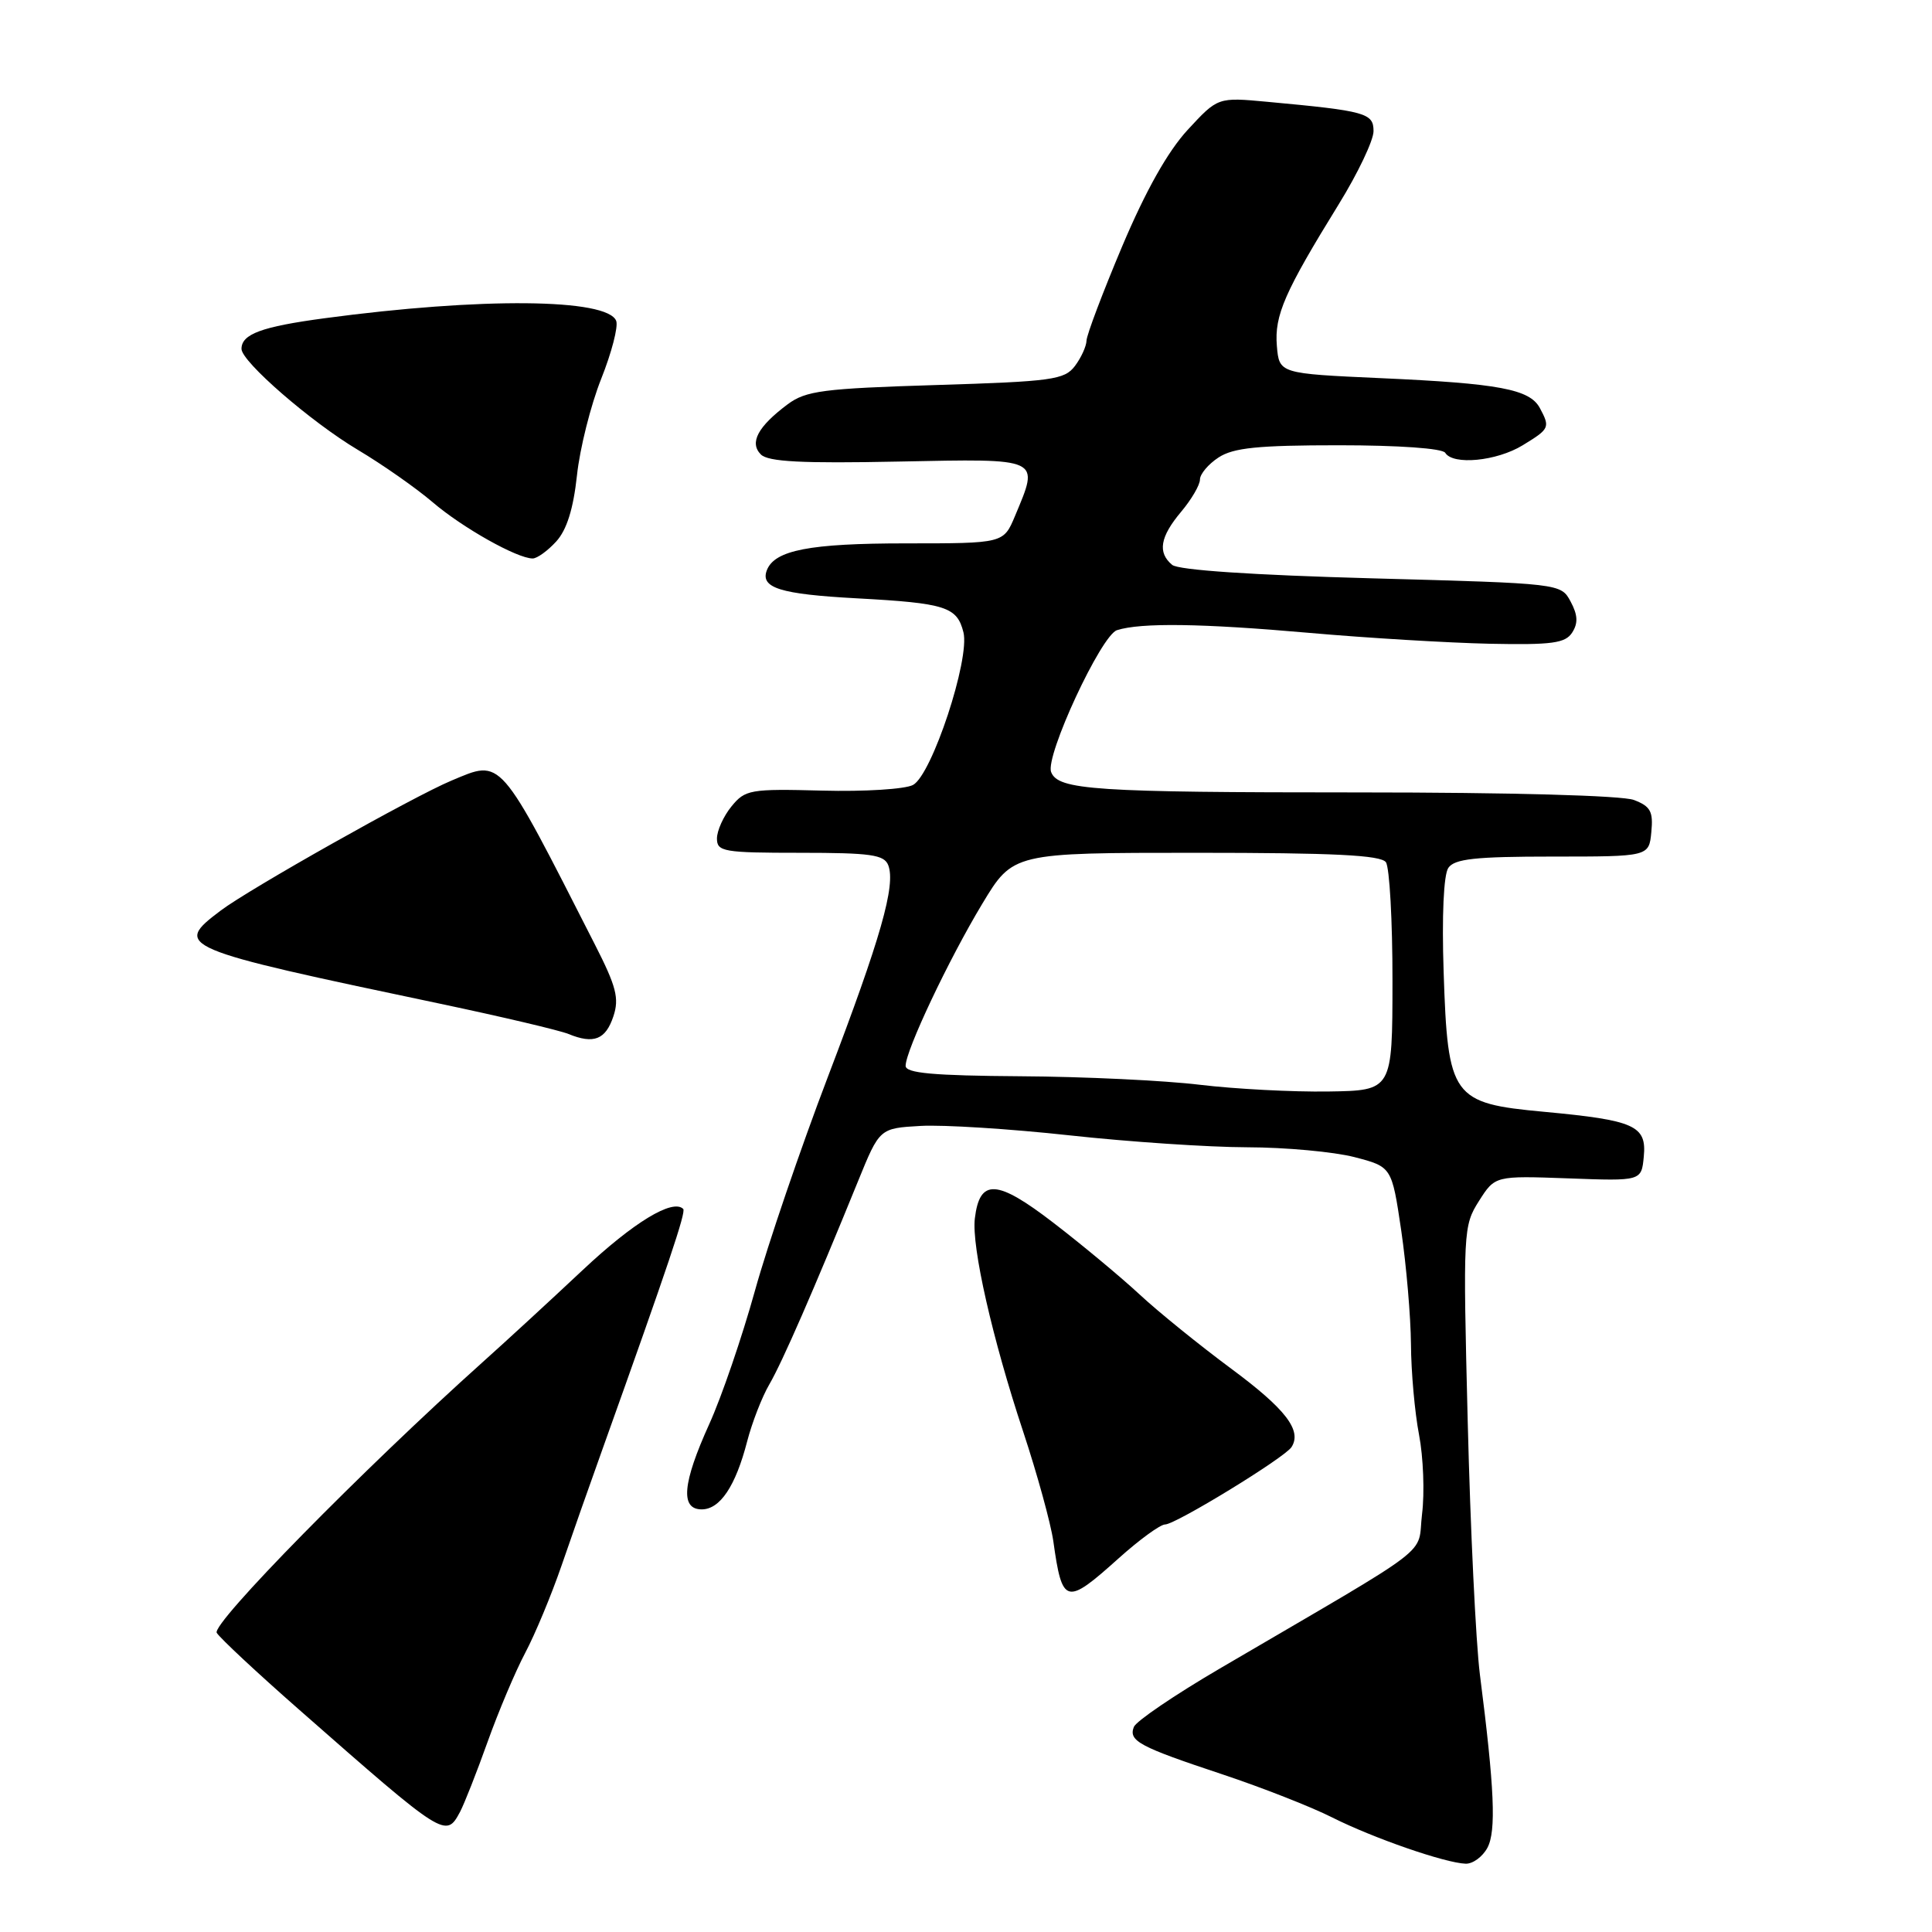 <?xml version="1.0" encoding="UTF-8" standalone="no"?>
<!DOCTYPE svg PUBLIC "-//W3C//DTD SVG 1.1//EN" "http://www.w3.org/Graphics/SVG/1.1/DTD/svg11.dtd" >
<svg xmlns="http://www.w3.org/2000/svg" xmlns:xlink="http://www.w3.org/1999/xlink" version="1.1" viewBox="0 0 256 256">
 <g >
 <path fill="currentColor"
d=" M 197.09 244.84 C 198.27 242.63 198.03 237.01 196.09 221.85 C 195.56 217.64 194.83 202.57 194.48 188.35 C 193.85 163.13 193.89 162.42 195.97 159.14 C 198.10 155.79 198.10 155.79 207.80 156.14 C 217.50 156.50 217.50 156.50 217.81 153.26 C 218.21 149.15 216.61 148.44 204.60 147.32 C 192.39 146.19 191.84 145.43 191.29 128.81 C 191.04 121.34 191.29 115.91 191.91 115.00 C 192.73 113.80 195.48 113.50 205.72 113.50 C 218.50 113.50 218.50 113.50 218.81 110.25 C 219.08 107.52 218.70 106.84 216.50 106.00 C 214.94 105.41 200.17 105.00 180.06 105.00 C 145.00 105.00 140.20 104.68 139.28 102.30 C 138.47 100.19 145.91 84.16 148.01 83.50 C 151.18 82.49 159.20 82.60 173.50 83.86 C 181.20 84.54 191.94 85.18 197.37 85.30 C 205.67 85.47 207.41 85.23 208.32 83.82 C 209.12 82.58 209.07 81.49 208.12 79.72 C 206.83 77.31 206.83 77.31 181.74 76.63 C 165.99 76.20 156.15 75.54 155.32 74.85 C 153.36 73.22 153.71 71.14 156.50 67.82 C 157.88 66.18 159.00 64.26 159.00 63.54 C 159.00 62.82 160.11 61.50 161.46 60.62 C 163.43 59.33 166.68 59.00 177.41 59.00 C 185.31 59.00 191.14 59.41 191.50 60.00 C 192.53 61.67 198.30 61.11 201.75 59.01 C 205.34 56.82 205.42 56.65 204.04 54.07 C 202.70 51.57 198.64 50.81 183.00 50.11 C 169.50 49.50 169.50 49.50 169.19 45.82 C 168.86 41.78 170.21 38.70 177.40 27.05 C 179.93 22.95 182.00 18.60 182.00 17.38 C 182.00 14.98 181.00 14.70 167.93 13.49 C 161.37 12.88 161.37 12.88 157.37 17.21 C 154.72 20.09 151.81 25.27 148.69 32.65 C 146.11 38.77 143.99 44.38 143.97 45.13 C 143.95 45.88 143.26 47.40 142.43 48.50 C 141.05 50.32 139.41 50.55 124.00 51.02 C 109.05 51.48 106.78 51.78 104.37 53.57 C 100.41 56.53 99.27 58.67 100.82 60.22 C 101.79 61.19 106.26 61.42 119.05 61.16 C 138.13 60.78 137.74 60.60 134.49 68.38 C 132.97 72.00 132.97 72.00 120.03 72.00 C 107.28 72.00 102.64 72.90 101.61 75.56 C 100.72 77.90 103.37 78.73 113.50 79.28 C 125.32 79.92 126.81 80.40 127.66 83.78 C 128.55 87.31 123.48 102.67 120.98 104.01 C 119.94 104.57 114.53 104.91 108.96 104.76 C 99.38 104.51 98.74 104.63 96.92 106.86 C 95.86 108.16 95.00 110.07 95.00 111.11 C 95.00 112.85 95.88 113.00 106.03 113.00 C 115.37 113.00 117.16 113.25 117.70 114.65 C 118.71 117.30 116.71 124.31 109.69 142.71 C 106.08 152.17 101.73 164.92 100.03 171.04 C 98.33 177.16 95.61 185.12 93.97 188.72 C 90.43 196.54 90.12 200.00 92.98 200.00 C 95.41 200.00 97.47 196.92 99.00 191.00 C 99.64 188.53 100.96 185.11 101.95 183.42 C 103.68 180.44 107.82 170.94 113.70 156.50 C 116.55 149.50 116.55 149.50 121.99 149.19 C 124.98 149.02 133.86 149.58 141.72 150.44 C 149.58 151.30 160.17 152.01 165.26 152.02 C 170.34 152.03 176.73 152.62 179.46 153.32 C 184.42 154.61 184.42 154.61 185.67 163.05 C 186.35 167.70 186.93 174.48 186.96 178.11 C 186.98 181.75 187.46 187.15 188.03 190.11 C 188.60 193.08 188.78 197.80 188.43 200.61 C 187.73 206.36 190.80 204.01 161.63 221.09 C 155.65 224.59 150.53 228.07 150.24 228.83 C 149.52 230.69 150.95 231.45 162.00 235.12 C 167.22 236.86 173.75 239.42 176.50 240.81 C 181.94 243.55 191.48 246.86 194.21 246.95 C 195.16 246.98 196.45 246.03 197.09 244.84 Z  M 60.96 240.08 C 61.52 239.02 63.16 234.86 64.60 230.83 C 66.04 226.80 68.29 221.47 69.60 219.00 C 70.91 216.53 73.06 211.35 74.39 207.50 C 75.71 203.65 78.16 196.68 79.84 192.00 C 88.62 167.45 90.92 160.59 90.53 160.19 C 89.14 158.81 83.96 161.95 77.21 168.29 C 72.97 172.27 67.03 177.74 64.00 180.45 C 48.06 194.74 28.00 215.16 28.72 216.36 C 29.15 217.06 34.07 221.66 39.67 226.57 C 58.94 243.50 59.08 243.59 60.96 240.08 Z  M 148.21 206.50 C 150.96 204.03 153.74 202.00 154.38 202.00 C 155.77 202.00 170.22 193.16 171.13 191.75 C 172.55 189.55 170.36 186.70 163.13 181.35 C 158.94 178.24 153.47 173.82 151.00 171.52 C 148.53 169.23 143.39 164.95 139.59 162.03 C 132.08 156.25 129.81 156.13 129.17 161.46 C 128.73 165.21 131.49 177.38 135.58 189.71 C 137.44 195.33 139.23 201.85 139.57 204.21 C 140.75 212.64 141.23 212.77 148.21 206.50 Z  M 81.28 134.66 C 82.07 132.29 81.66 130.71 78.83 125.16 C 66.01 99.98 66.57 100.61 59.83 103.43 C 54.83 105.51 33.03 117.79 29.25 120.65 C 22.91 125.43 23.47 125.67 58.33 133.00 C 66.48 134.72 74.13 136.52 75.33 137.01 C 78.68 138.38 80.25 137.76 81.28 134.66 Z  M 73.70 71.75 C 75.10 70.22 75.97 67.43 76.45 63.00 C 76.83 59.42 78.28 53.67 79.66 50.20 C 81.04 46.74 81.94 43.28 81.65 42.52 C 80.50 39.54 63.80 39.38 43.00 42.17 C 34.65 43.29 32.00 44.27 32.00 46.23 C 32.00 47.92 41.22 55.92 47.42 59.61 C 50.68 61.55 55.13 64.67 57.31 66.53 C 61.25 69.91 68.52 74.00 70.58 74.00 C 71.17 74.00 72.57 72.99 73.70 71.75 Z  M 159.00 143.74 C 154.32 143.17 143.64 142.66 135.25 142.61 C 123.63 142.53 120.00 142.20 120.00 141.23 C 120.00 139.20 125.72 127.11 130.16 119.75 C 134.23 113.00 134.23 113.00 158.49 113.00 C 176.76 113.00 182.97 113.31 183.64 114.25 C 184.12 114.94 184.52 122.03 184.51 130.00 C 184.50 144.50 184.50 144.50 176.00 144.63 C 171.32 144.70 163.68 144.30 159.00 143.74 Z "/>
</g>
</svg>